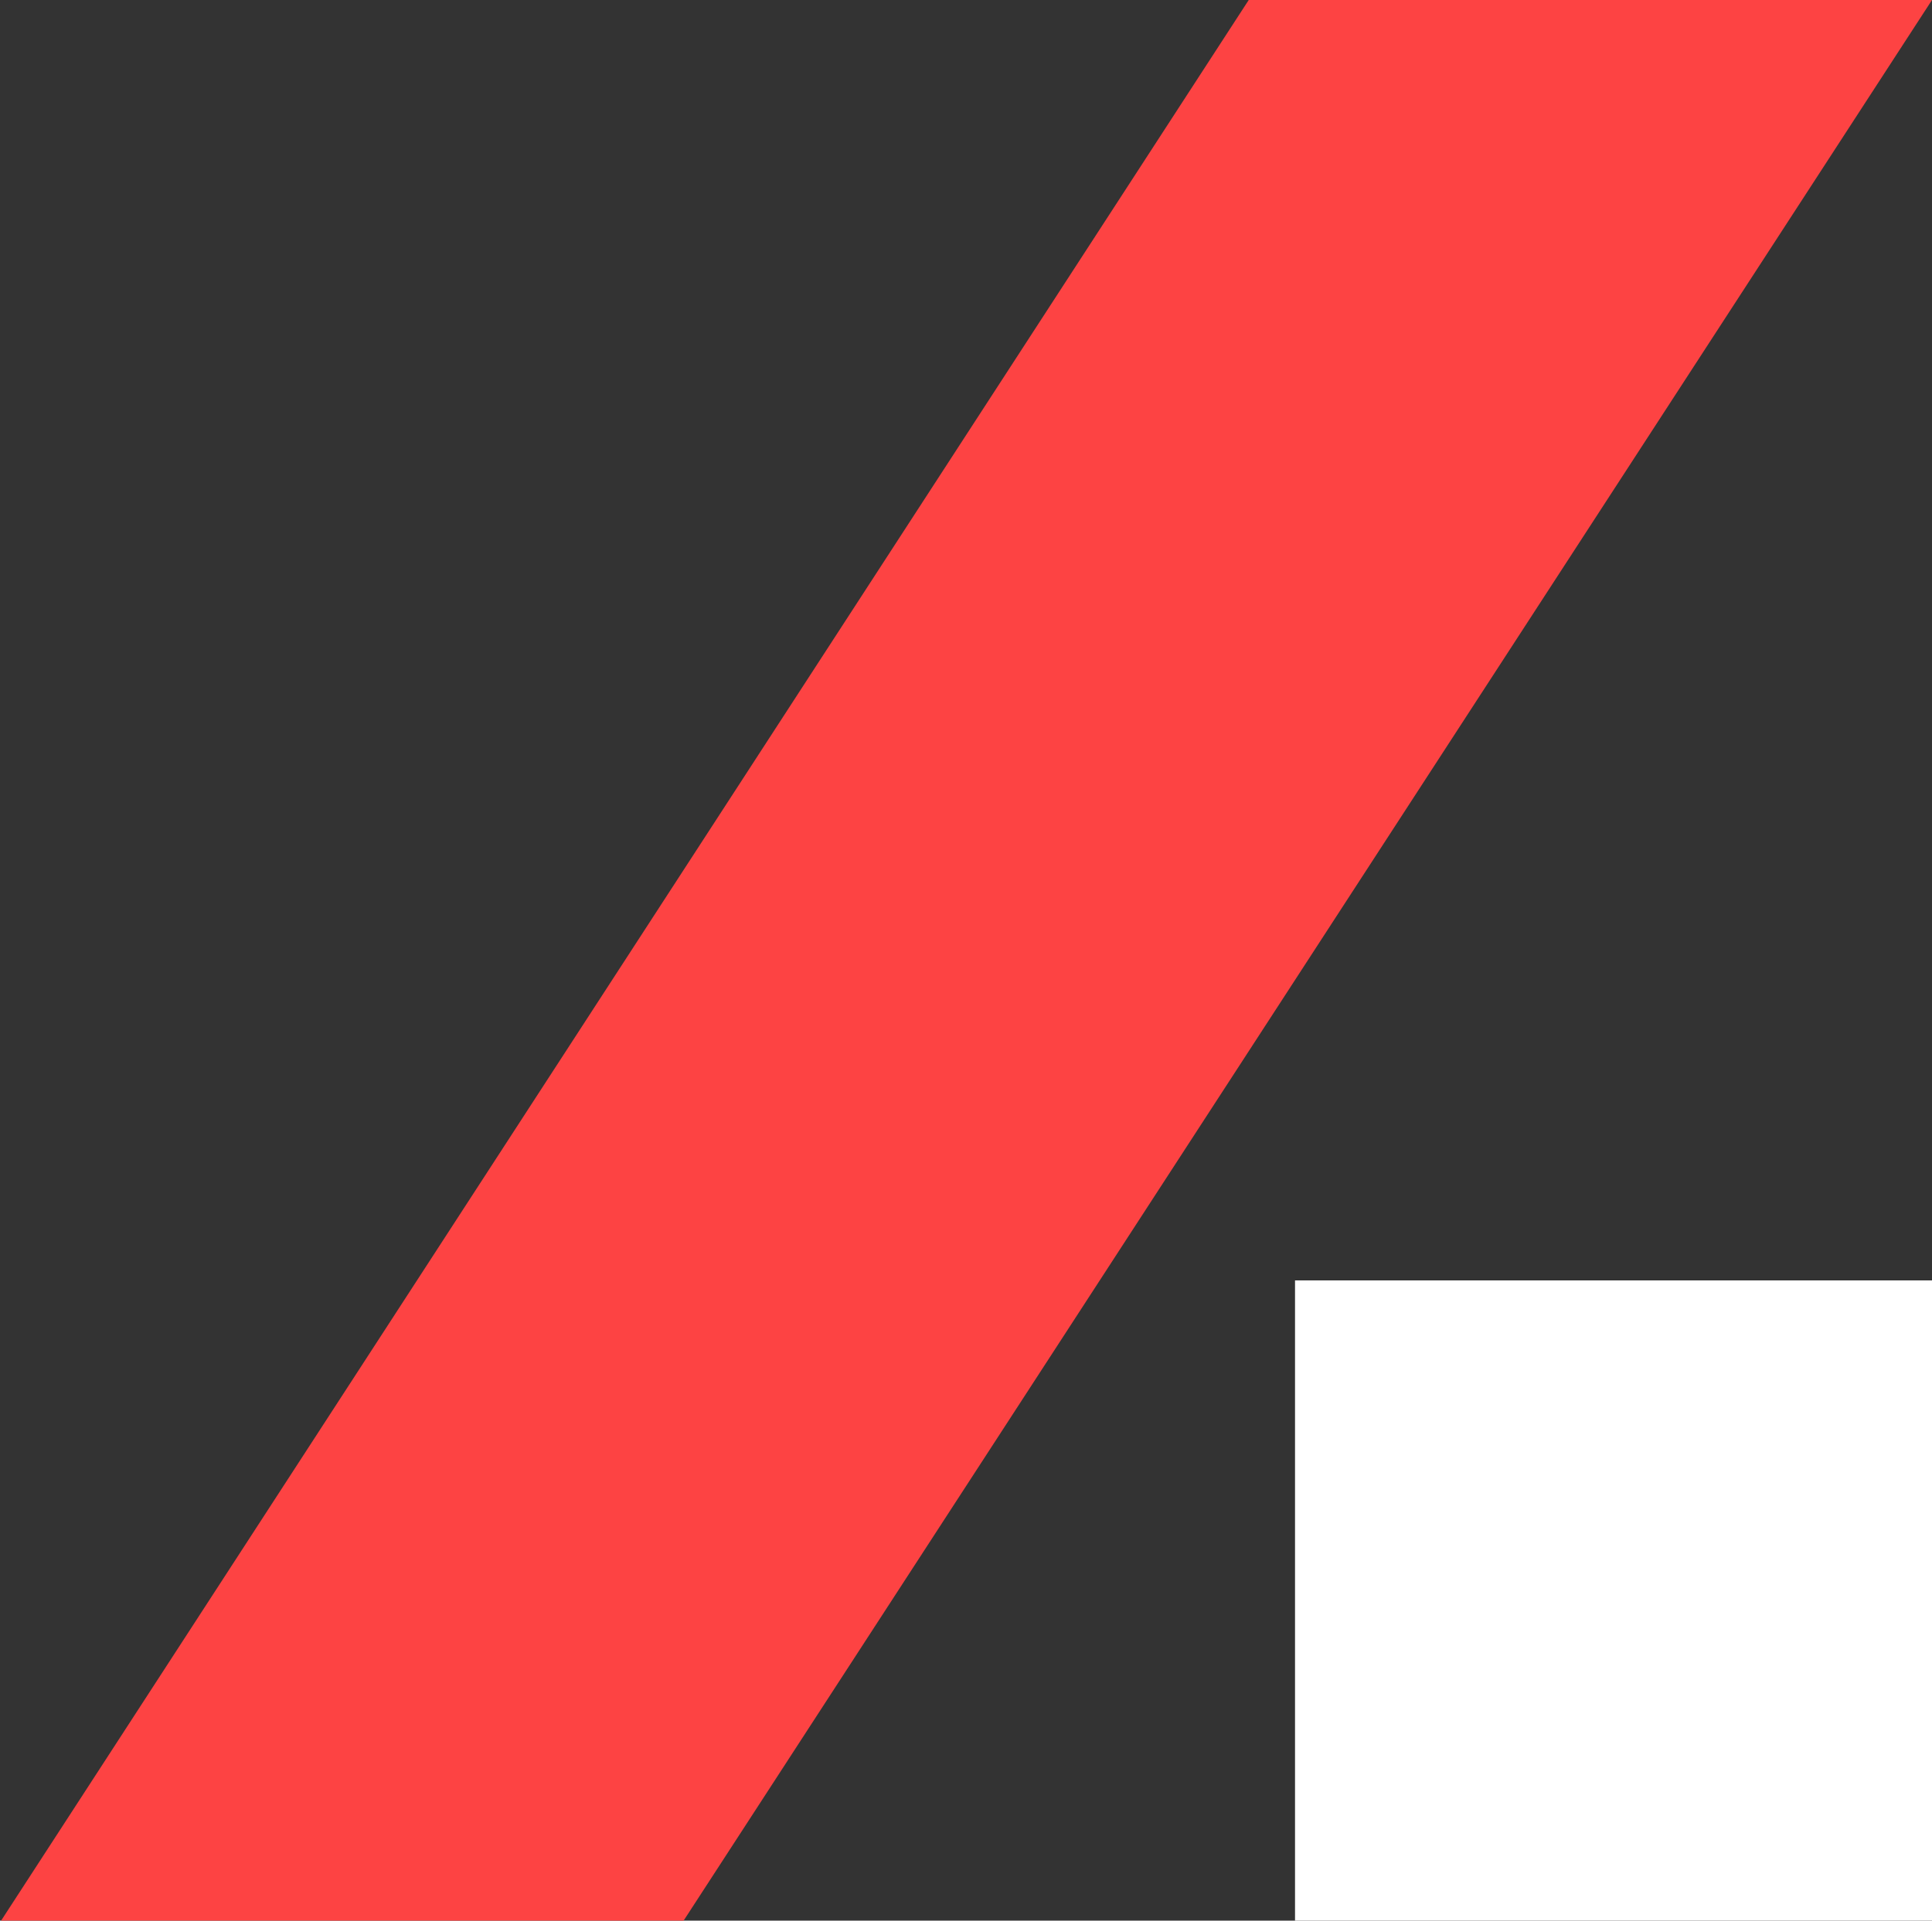 <?xml version="1.0" encoding="UTF-8"?>
<svg width="519px" height="516px" viewBox="0 0 519 516" version="1.1" xmlns="http://www.w3.org/2000/svg" xmlns:xlink="http://www.w3.org/1999/xlink">
    <rect x="0" y="0" width="519" height="516" fill="#333333" stroke="none"/>
    <!-- Generator: Sketch 52.6 (67491) - http://www.bohemiancoding.com/sketch -->
    <title>BW-Monogram-XL (Dark)</title>
    <desc>Created with Sketch.</desc>
    <g id="UX" stroke="none" stroke-width="1" fill="none" fill-rule="evenodd">
        <g id="BW_T-01_Homepage" transform="translate(-1351, -464)">
            <g id="Group-3">
                <g id="BW-Monogram-XL-(Dark)" transform="translate(1351, 464)">
                    <g id="Monogram-Copy">
                        <polygon id="Path-9" fill="#FD4343" points="335.449 1.09992015e-11 519 3.66640052e-12 183.639 516 0.295 516"></polygon>
                        <rect id="Rectangle" fill="#FFFFFF" x="347.886" y="344" width="171.114" height="172"></rect>
                    </g>
                </g>
            </g>
        </g>
    </g>
</svg>